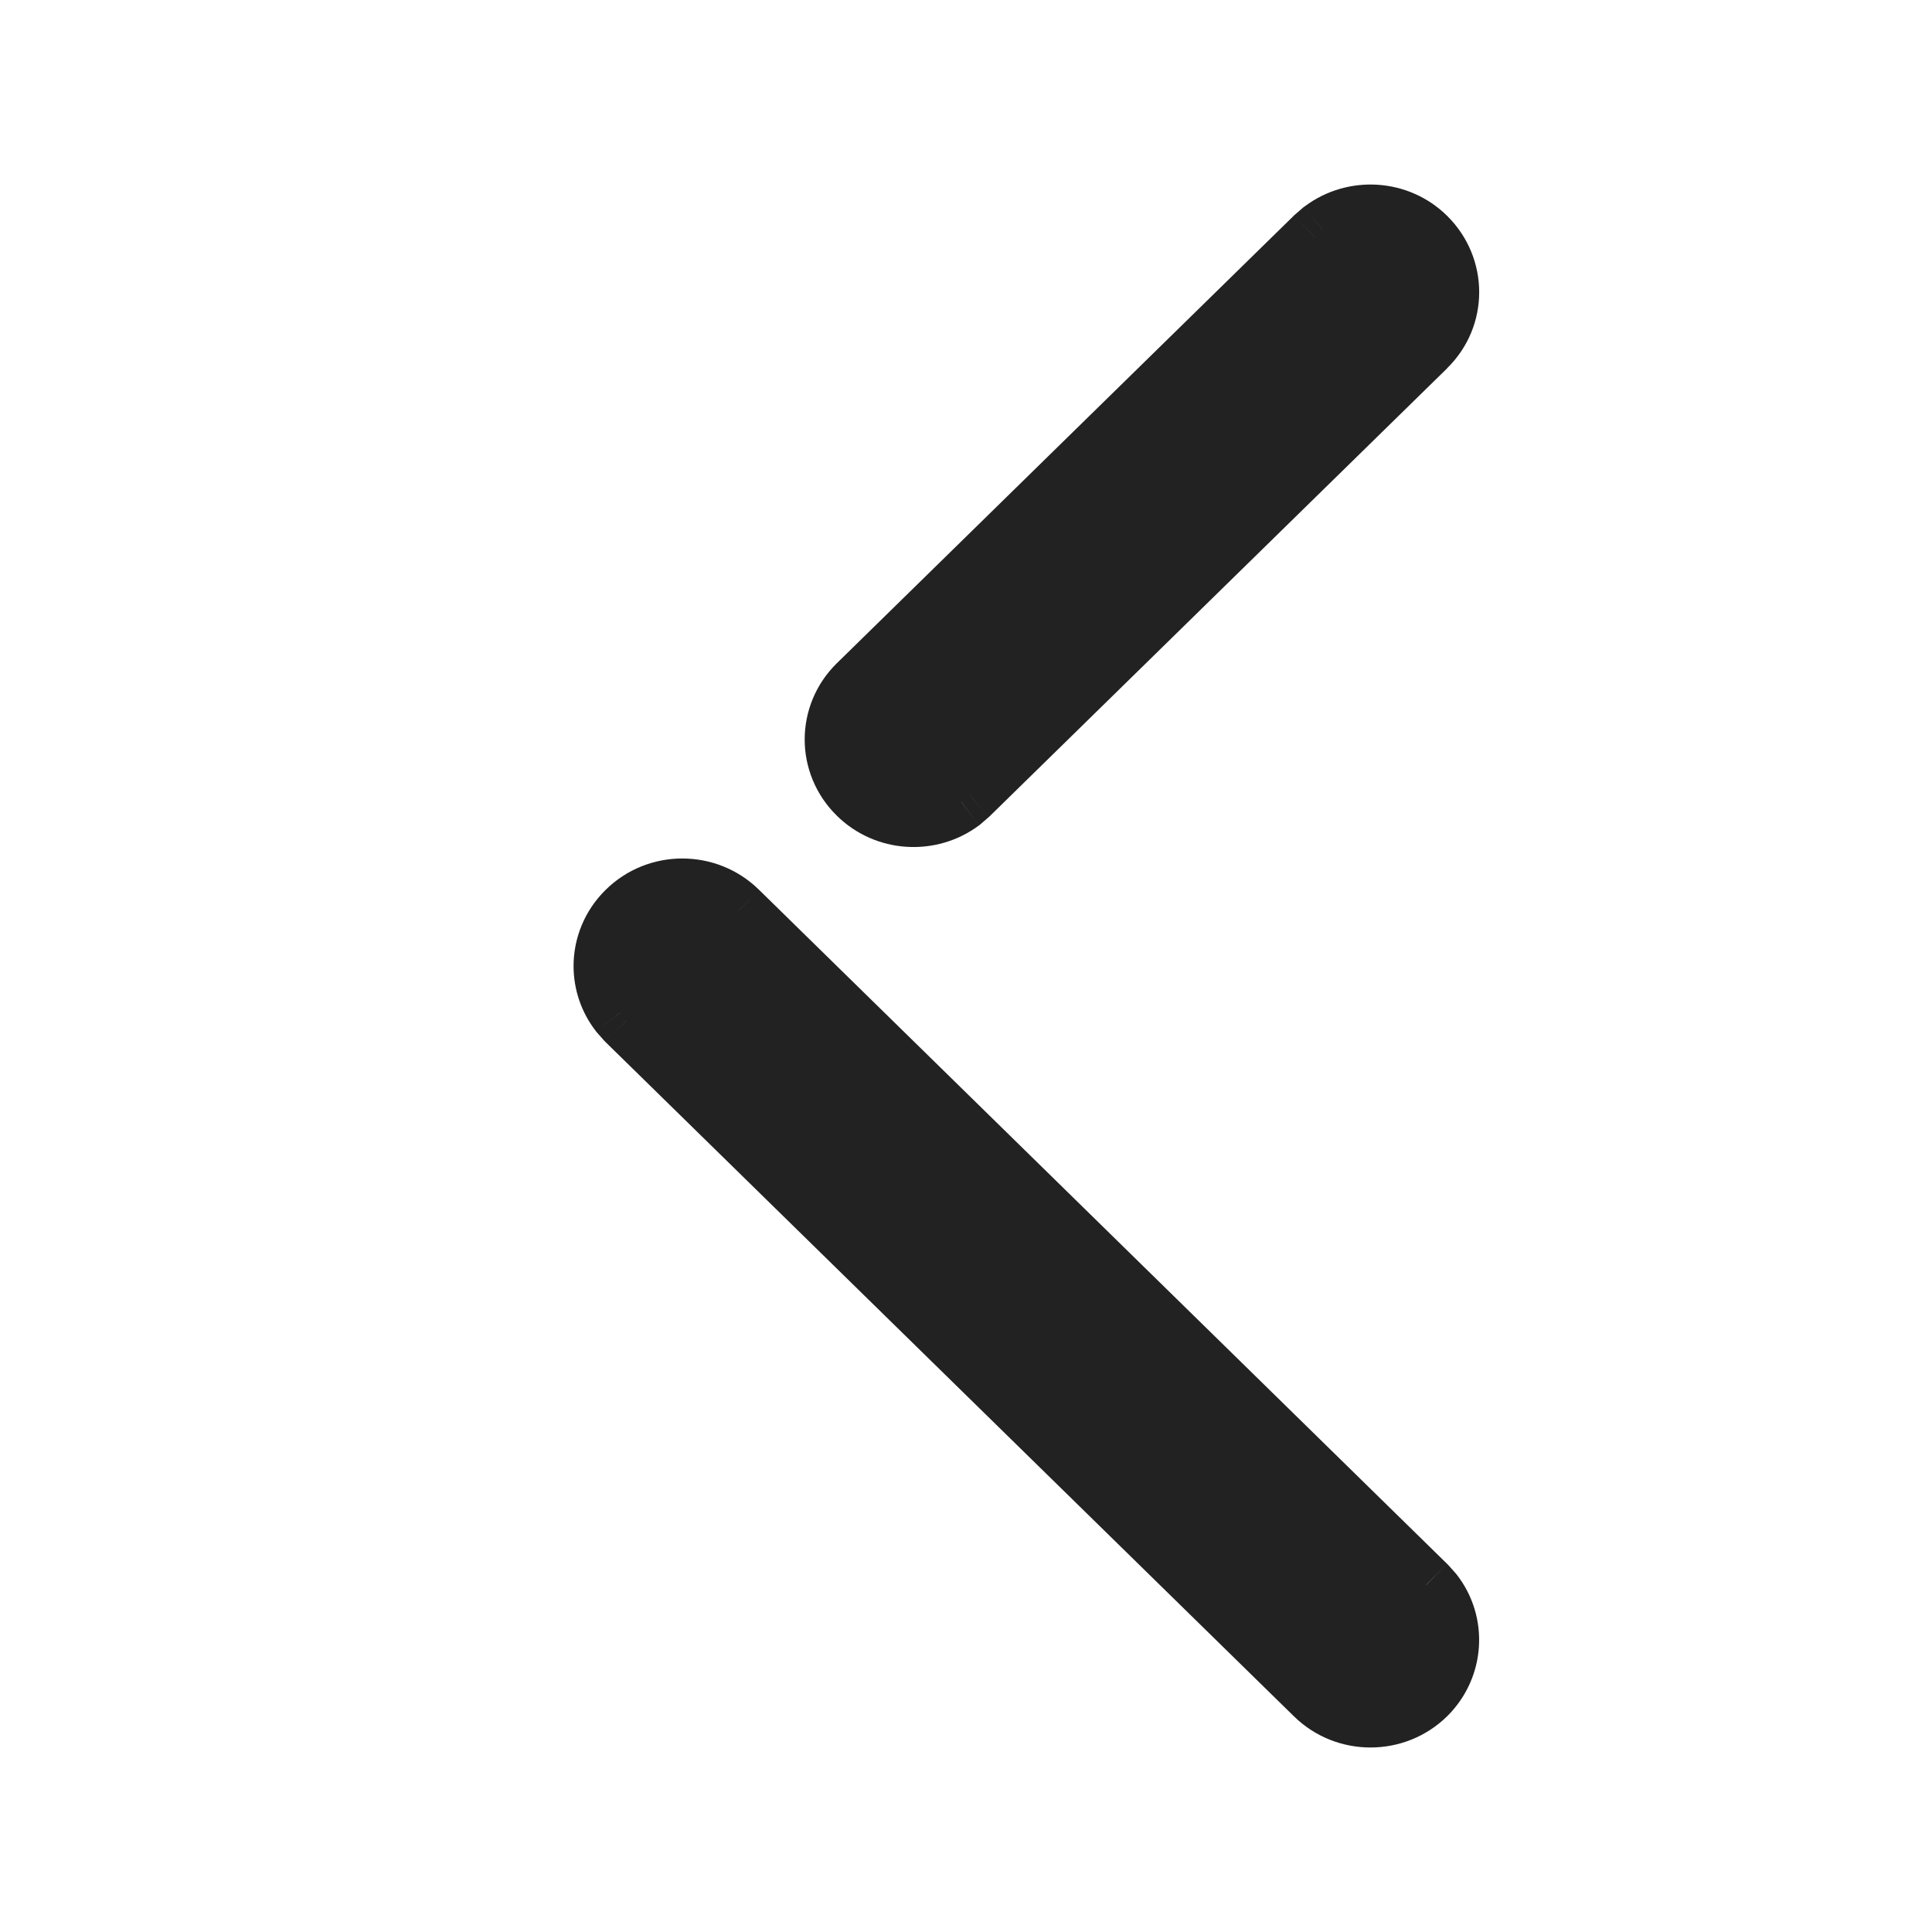 <svg width="16" height="16" viewBox="0 0 16 16" fill="none" xmlns="http://www.w3.org/2000/svg">
<path fill-rule="evenodd" clip-rule="evenodd" d="M11.81 1.967C12.063 2.217 12.065 2.622 11.809 2.872L8.025 6.578L7.958 6.635C7.702 6.826 7.336 6.806 7.104 6.576C6.978 6.451 6.914 6.287 6.914 6.124C6.914 5.96 6.978 5.796 7.106 5.671L10.89 1.964L10.957 1.907C11.213 1.717 11.578 1.737 11.81 1.967ZM11.867 13.194C12.062 13.445 12.042 13.805 11.81 14.034C11.557 14.284 11.145 14.285 10.89 14.035L5.192 8.453L5.133 8.388C5.045 8.274 5 8.137 5 8C5 7.837 5.064 7.673 5.19 7.548C5.443 7.297 5.855 7.297 6.11 7.547L11.809 13.129L11.867 13.194Z" fill="#222223"/>
<path d="M11.809 2.872L11.634 2.694L11.634 2.694L11.809 2.872ZM11.81 1.967L11.986 1.789L11.986 1.789L11.81 1.967ZM8.025 6.578L8.187 6.768L8.193 6.763L8.199 6.757L8.025 6.578ZM7.958 6.635L8.107 6.836L8.114 6.831L8.12 6.826L7.958 6.635ZM7.104 6.576L6.928 6.753L6.928 6.753L7.104 6.576ZM7.106 5.671L7.281 5.85L7.281 5.85L7.106 5.671ZM10.89 1.964L10.728 1.774L10.721 1.78L10.715 1.786L10.89 1.964ZM10.957 1.907L10.808 1.707L10.801 1.712L10.794 1.717L10.957 1.907ZM11.81 14.034L11.986 14.212L11.986 14.212L11.81 14.034ZM11.867 13.194L12.064 13.04L12.059 13.034L12.053 13.027L11.867 13.194ZM10.89 14.035L11.065 13.856L11.065 13.856L10.89 14.035ZM5.192 8.453L5.005 8.62L5.011 8.626L5.017 8.632L5.192 8.453ZM5.133 8.388L4.936 8.541L4.941 8.548L4.947 8.554L5.133 8.388ZM5.19 7.548L5.014 7.371L5.014 7.371L5.19 7.548ZM6.11 7.547L5.935 7.725L5.936 7.725L6.11 7.547ZM11.809 13.129L11.995 12.962L11.989 12.956L11.983 12.95L11.809 13.129ZM11.983 3.051C12.34 2.702 12.337 2.137 11.986 1.789L11.634 2.145C11.789 2.297 11.789 2.542 11.634 2.694L11.983 3.051ZM8.199 6.757L11.984 3.051L11.634 2.694L7.85 6.4L8.199 6.757ZM8.12 6.826L8.187 6.768L7.862 6.388L7.795 6.445L8.12 6.826ZM6.928 6.753C7.25 7.072 7.754 7.099 8.107 6.836L7.808 6.435C7.65 6.553 7.423 6.54 7.28 6.398L6.928 6.753ZM6.664 6.124C6.664 6.353 6.754 6.581 6.928 6.753L7.28 6.398C7.202 6.321 7.164 6.222 7.164 6.124H6.664ZM6.931 5.492C6.754 5.665 6.664 5.895 6.664 6.124H7.164C7.164 6.026 7.203 5.926 7.281 5.85L6.931 5.492ZM10.715 1.786L6.931 5.492L7.281 5.85L11.065 2.143L10.715 1.786ZM10.794 1.717L10.728 1.774L11.052 2.154L11.119 2.097L10.794 1.717ZM11.986 1.789C11.665 1.471 11.161 1.444 10.808 1.707L11.106 2.108C11.265 1.99 11.492 2.003 11.635 2.145L11.986 1.789ZM11.986 14.212C12.307 13.893 12.337 13.391 12.064 13.04L11.67 13.348C11.787 13.499 11.776 13.716 11.634 13.856L11.986 14.212ZM10.715 14.213C11.067 14.559 11.635 14.558 11.986 14.212L11.635 13.856C11.479 14.01 11.223 14.011 11.065 13.856L10.715 14.213ZM5.017 8.632L10.715 14.213L11.065 13.856L5.367 8.274L5.017 8.632ZM4.947 8.554L5.005 8.62L5.378 8.286L5.32 8.221L4.947 8.554ZM4.75 8C4.75 8.191 4.812 8.382 4.936 8.541L5.33 8.234C5.277 8.165 5.25 8.083 5.25 8H4.75ZM5.014 7.371C4.84 7.543 4.75 7.771 4.75 8H5.25C5.25 7.902 5.288 7.803 5.366 7.726L5.014 7.371ZM6.285 7.368C5.933 7.023 5.365 7.023 5.014 7.371L5.366 7.726C5.522 7.571 5.778 7.571 5.935 7.725L6.285 7.368ZM11.983 12.95L6.285 7.368L5.936 7.725L11.633 13.307L11.983 12.95ZM12.053 13.027L11.995 12.962L11.622 13.295L11.681 13.361L12.053 13.027Z" fill="#222223"/>
</svg>
